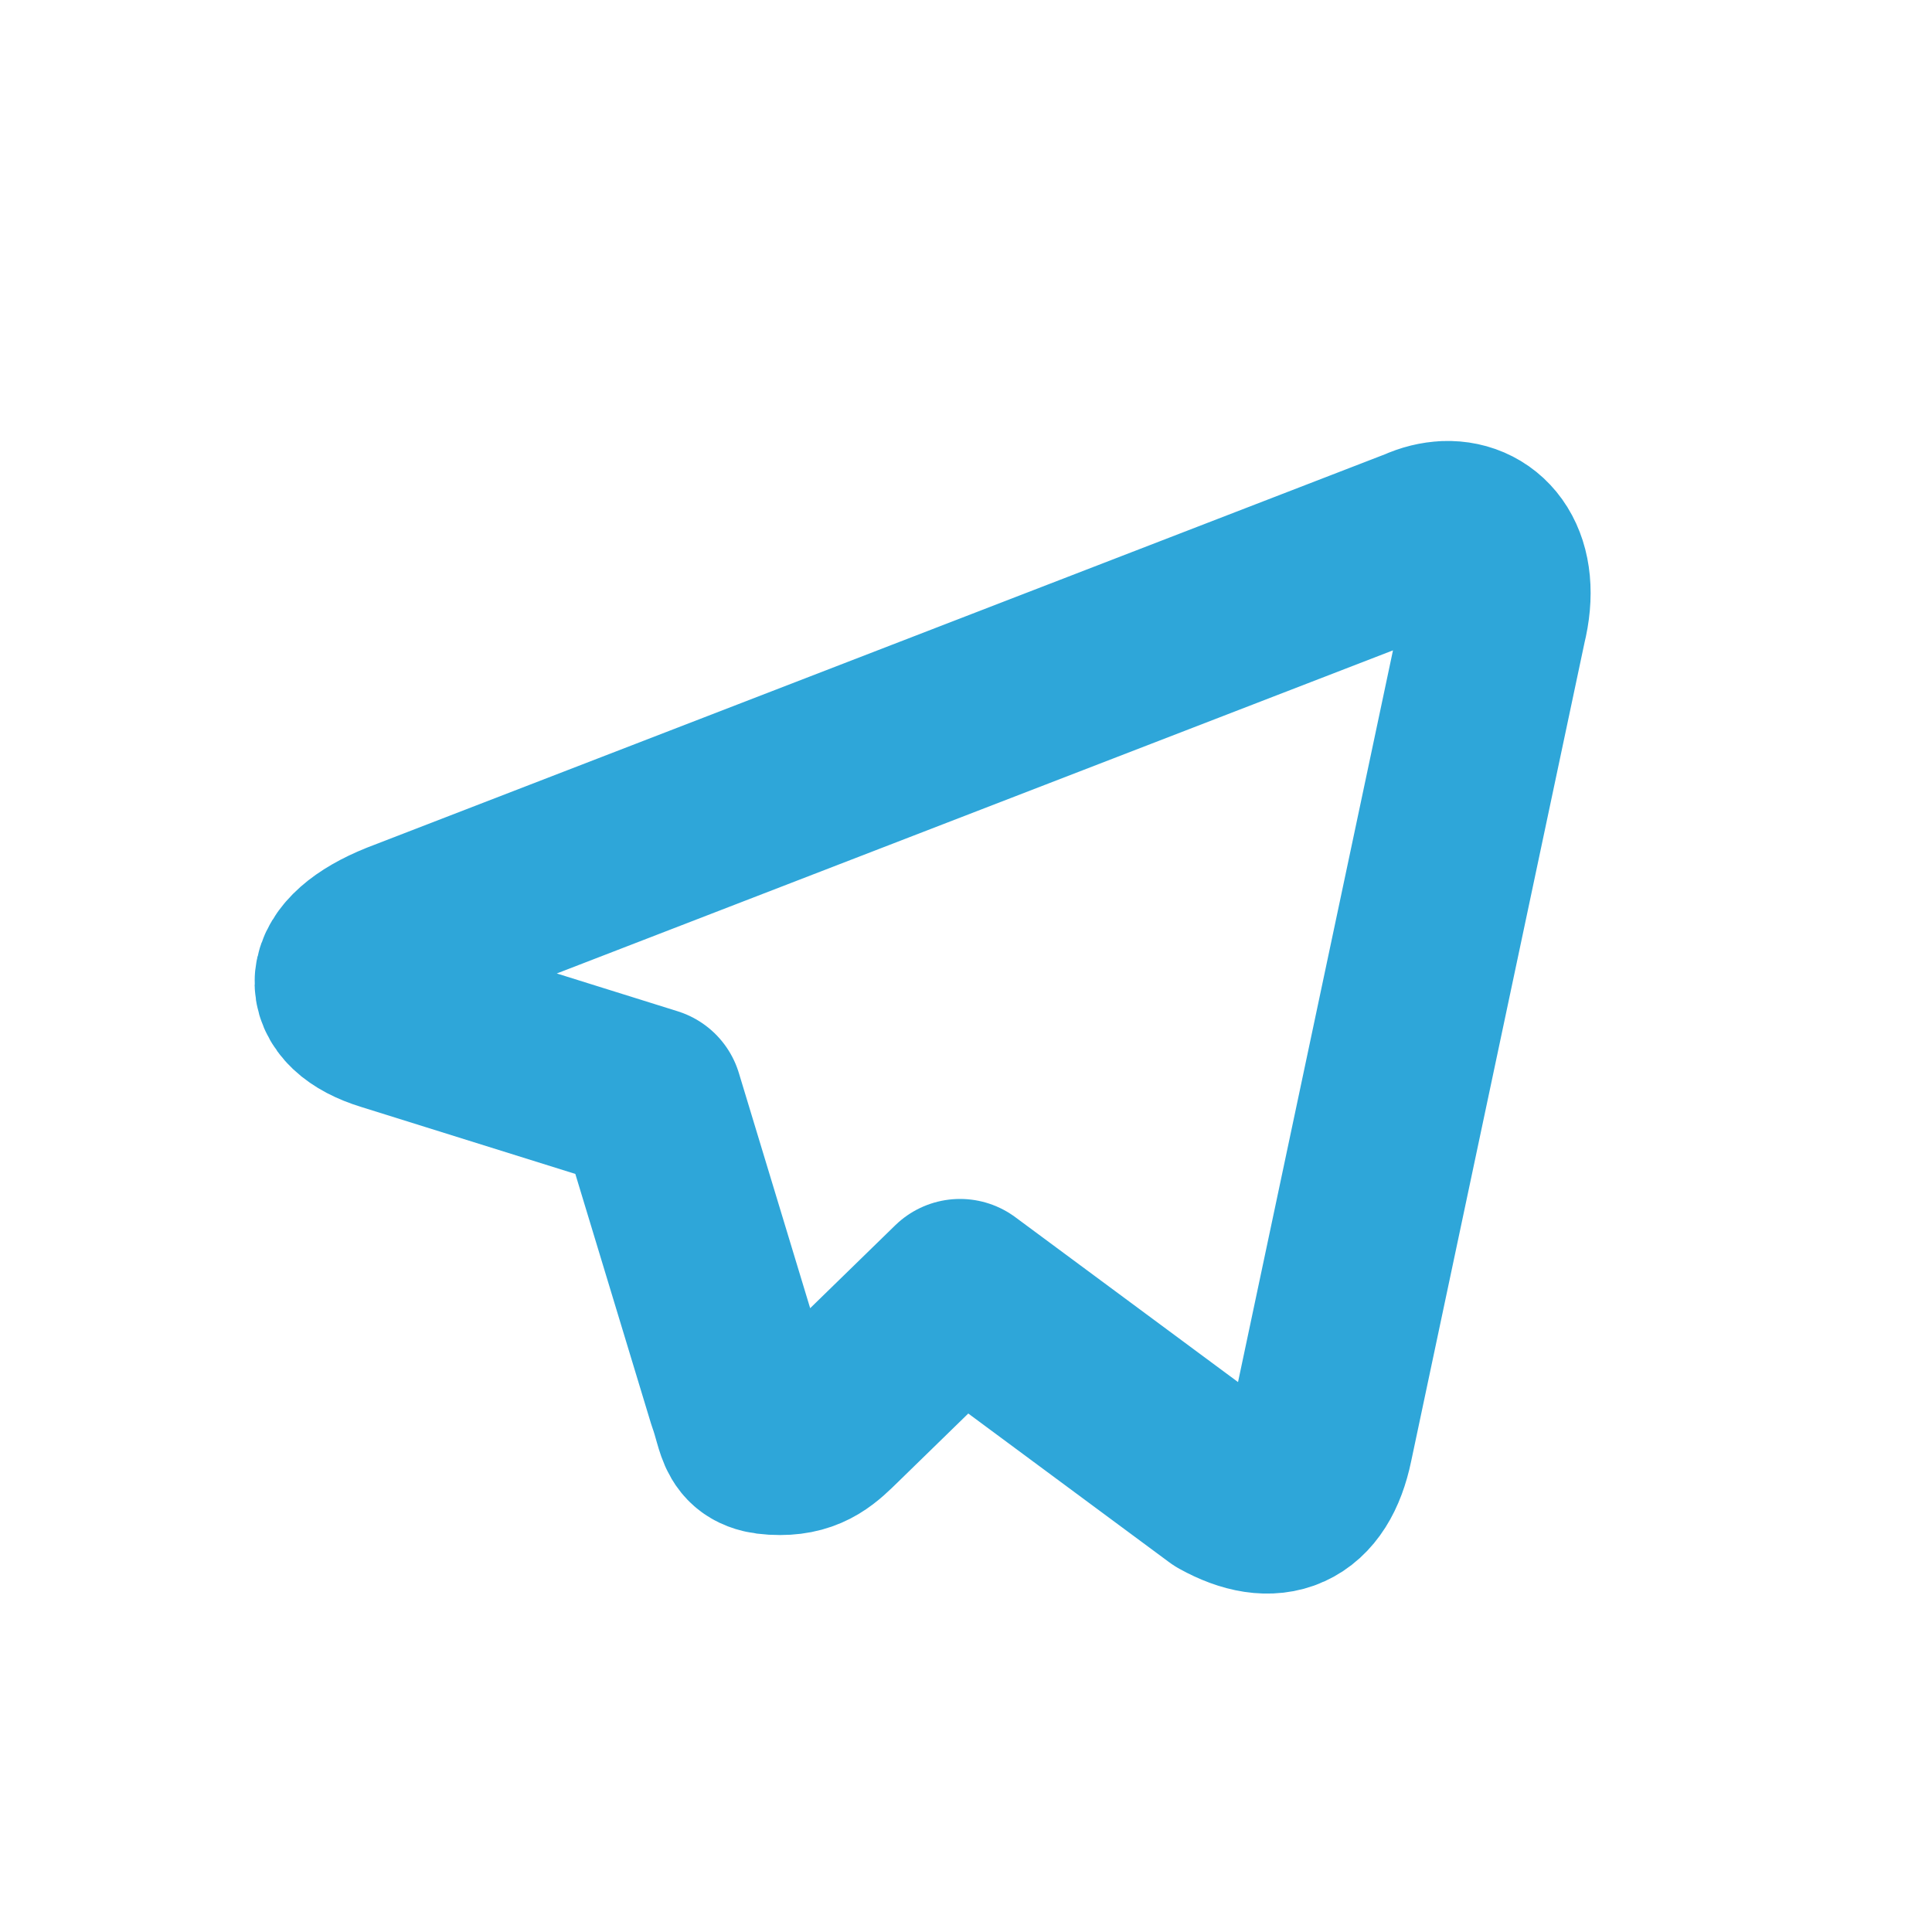 <?xml version="1.0" encoding="UTF-8" standalone="no"?>
<!-- Created with Inkscape (http://www.inkscape.org/) -->

<svg
   xmlns:dc="http://purl.org/dc/elements/1.1/"
   xmlns:cc="http://creativecommons.org/ns#"
   xmlns:rdf="http://www.w3.org/1999/02/22-rdf-syntax-ns#"
   xmlns:svg="http://www.w3.org/2000/svg"
   xmlns="http://www.w3.org/2000/svg"
   xmlns:sodipodi="http://sodipodi.sourceforge.net/DTD/sodipodi-0.dtd"
   xmlns:inkscape="http://www.inkscape.org/namespaces/inkscape"
   width="260"
   height="260"
   viewBox="0 0 68.792 68.792"
   version="1.1"
   id="svg8"
   inkscape:export-filename="/home/pablo/tmp/tg-list.png"
   inkscape:export-xdpi="96"
   inkscape:export-ydpi="96"
   inkscape:version="0.92.3 (2405546, 2018-03-11)"
   sodipodi:docname="logo.svg">
  <defs
     id="defs2">
    <linearGradient
       y2="180"
       x2="100.008"
       y1="40.008"
       x1="160.008"
       id="b"
       gradientUnits="userSpaceOnUse"
       gradientTransform="matrix(0.265,0,0,0.265,-24.946,86.912)">
      <stop
         id="stop826"
         offset="0"
         stop-color="#37aee2" />
      <stop
         id="stop828"
         offset="1"
         stop-color="#1e96c8" />
    </linearGradient>
    <linearGradient
       y2="174.708"
       x2="146.527"
       y1="131.028"
       x1="123.641"
       id="w"
       gradientTransform="matrix(0.289,0,0,0.242,-24.946,86.912)"
       gradientUnits="userSpaceOnUse">
      <stop
         id="stop831"
         offset="0"
         stop-color="#eff7fc" />
      <stop
         id="stop833"
         offset="1"
         stop-color="#fff" />
    </linearGradient>
  </defs>
  <sodipodi:namedview
     id="base"
     pagecolor="#ffffff"
     bordercolor="#666666"
     borderopacity="1.0"
     inkscape:pageopacity="0.0"
     inkscape:pageshadow="2"
     inkscape:zoom="0.41180041"
     inkscape:cx="-484.73201"
     inkscape:cy="212.11182"
     inkscape:document-units="mm"
     inkscape:current-layer="layer1"
     showgrid="false"
     fit-margin-top="0"
     fit-margin-left="0"
     fit-margin-right="0"
     fit-margin-bottom="0"
     units="px"
     inkscape:window-width="1366"
     inkscape:window-height="713"
     inkscape:window-x="0"
     inkscape:window-y="27"
     inkscape:window-maximized="1" />
  <g
     inkscape:label="Layer 1"
     inkscape:groupmode="layer"
     id="layer1"
     transform="translate(24.946,-81.62)">
    <path
       style="fill:none;stroke:#2ea6d9;stroke-width:6.615;stroke-linejoin:round;stroke-miterlimit:4;stroke-dasharray:none;stroke-opacity:1"
       d="m 26.531,100.631 c -0.292,0.011 -0.601,0.085 -0.912,0.227 l -36.28,14.019 c -2.476,0.995 -2.462,2.38 -0.451,2.997 l 9.309,2.911 3.201,10.559 c 0.421,1.164 0.214,1.626 1.434,1.626 0.942,0 1.358,-0.432 1.883,-0.944 l 4.523,-4.408 9.412,6.968 c 1.732,0.958 2.982,0.462 3.413,-1.611 l 6.179,-29.178 c 0.514,-2.065 -0.446,-3.213 -1.712,-3.167 z"
       id="path840"
       inkscape:connector-curvature="0" />
  </g>
</svg>
